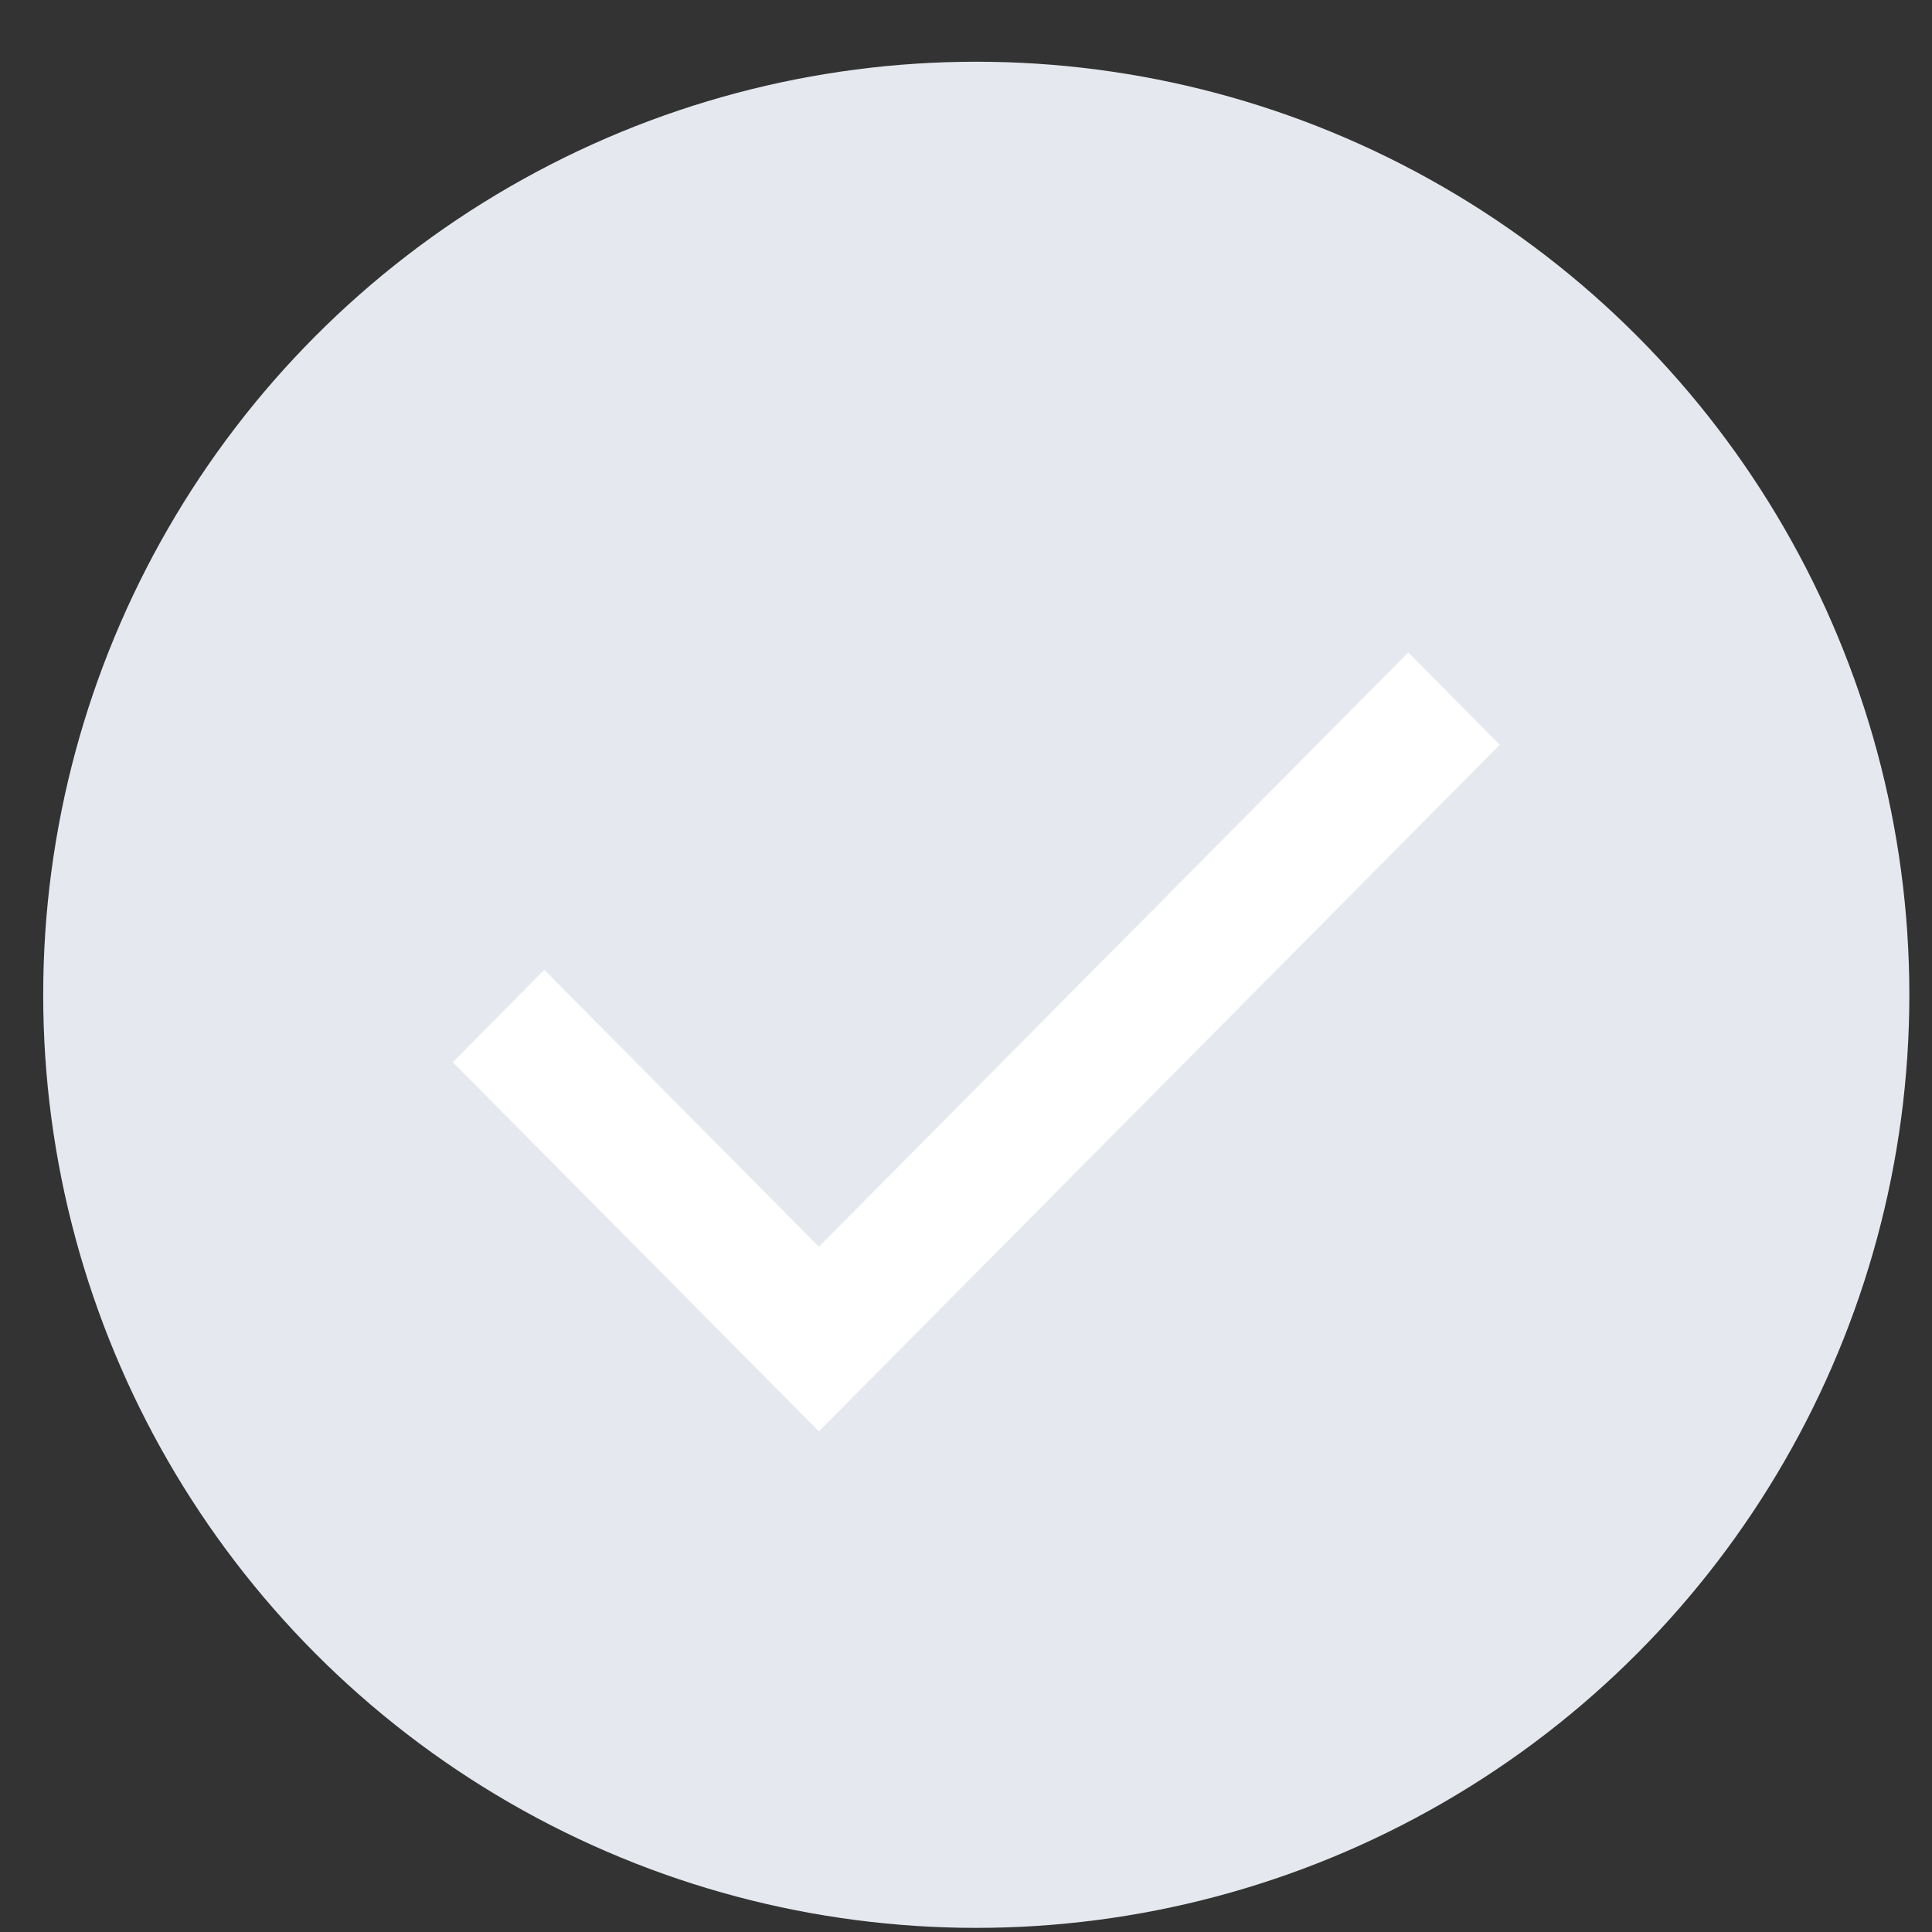 <svg width="22" height="22" viewBox="0 0 22 22" fill="none" xmlns="http://www.w3.org/2000/svg">
<rect x="0" y="0" width="22" height="22" fill="#333333" stroke="none"/>
<g id="Group 2608829">
<circle id="Ellipse 48" cx="11.117" cy="11.328" r="10.625" fill="#E5E9EF"/>
<g id="done">
<mask id="mask0_342_9614" style="mask-type:alpha" maskUnits="userSpaceOnUse" x="2" y="0" width="18" height="18">
<rect id="Bounding box" x="2.34" y="0.317" width="17.555" height="17.555" fill="#D9D9D9"/>
</mask>
<g mask="url(#mask0_342_9614)">
<path id="done_2" d="M9.325 16.299L5.156 12.095L6.198 11.044L9.325 14.197L16.036 7.43L17.078 8.481L9.325 16.299Z" fill="white"/>
</g>
</g>
</g>
</svg>
